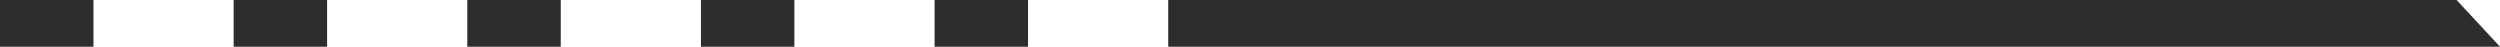 <svg width="107" height="2" viewBox="0 0 107 2" fill="none" xmlns="http://www.w3.org/2000/svg">
<rect x="4" y="2" width="4" height="2" transform="rotate(-180 4 2)" fill="#2D2D2D"/>
<rect x="14" y="2" width="4" height="2" transform="rotate(-180 14 2)" fill="#2D2D2D"/>
<rect x="24" y="2" width="4" height="2" transform="rotate(-180 24 2)" fill="#2D2D2D"/>
<rect x="34" y="2" width="4" height="2" transform="rotate(-180 34 2)" fill="#2D2D2D"/>
<rect x="44" y="2" width="4" height="2" transform="rotate(-180 44 2)" fill="#2D2D2D"/>
<path d="M107 2L50 2L50 2.36919e-08L105.142 7.60235e-08L107 2Z" fill="#2D2D2D"/>
</svg>
